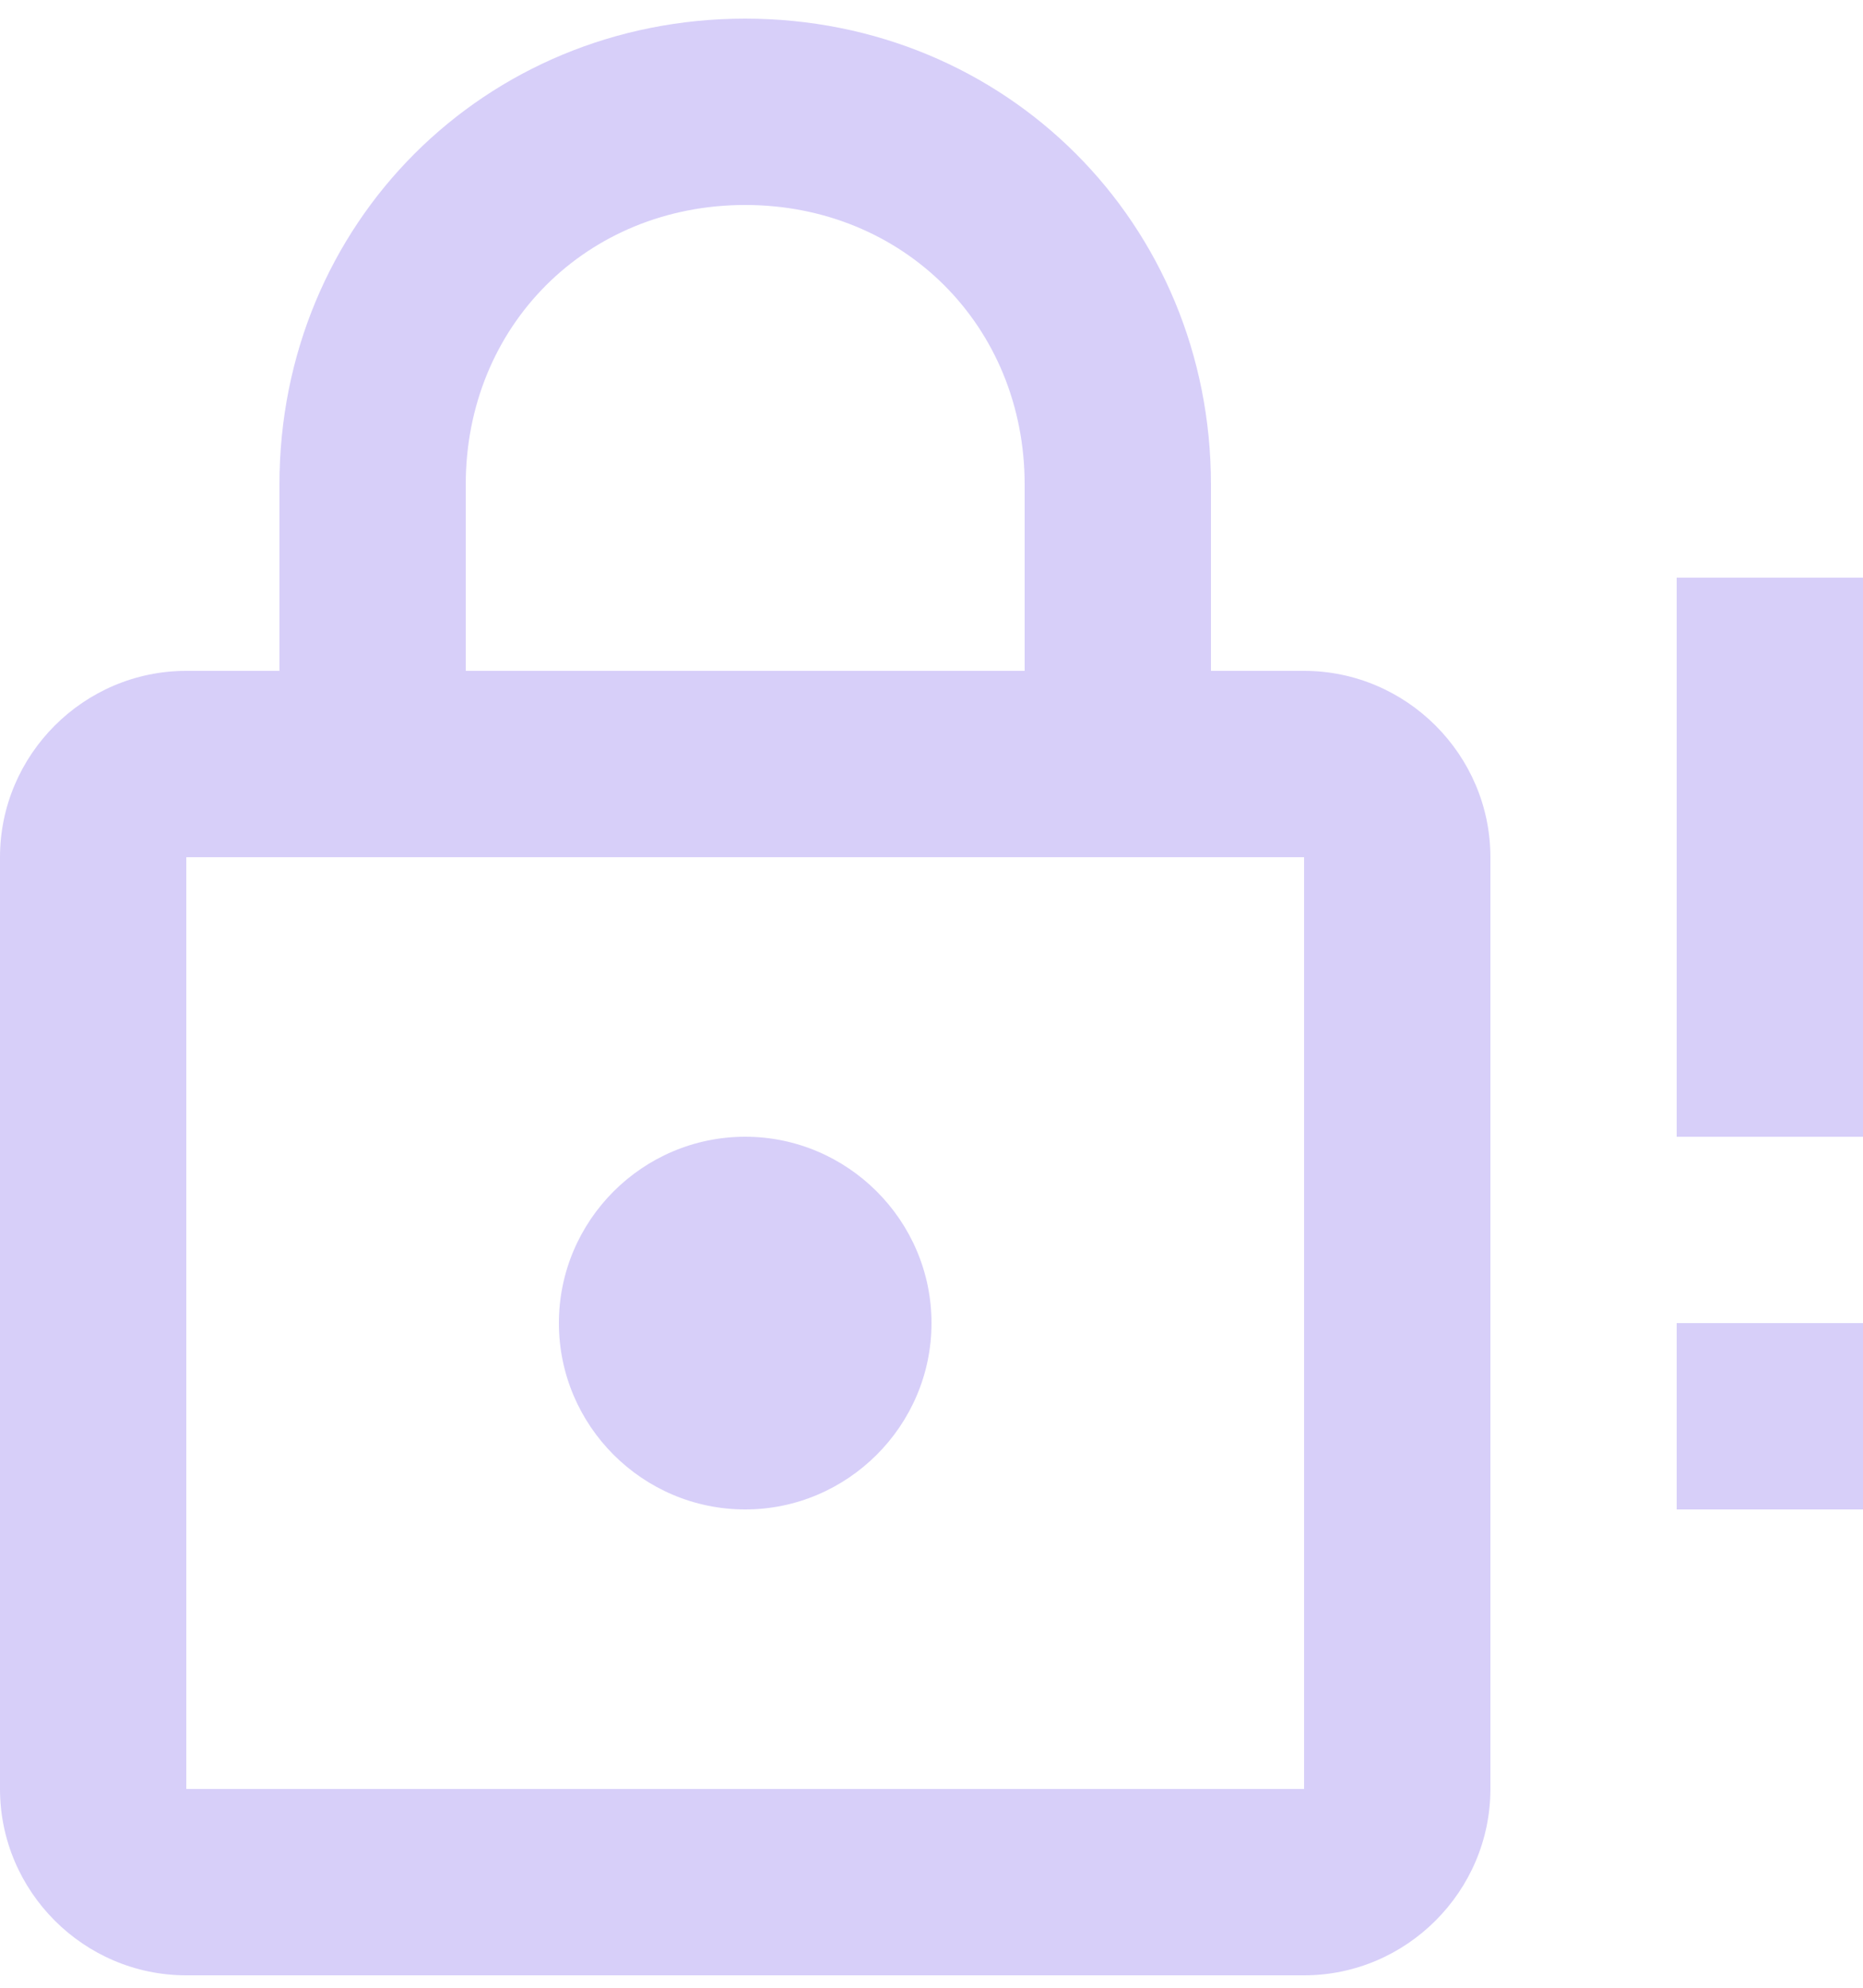 <svg width="75" height="80" viewBox="0 0 75 80" fill="none" xmlns="http://www.w3.org/2000/svg">
<path d="M30 60.75C25.87 60.75 22.5 57.38 22.5 53.25C22.5 49.12 25.87 45.75 30 45.75C34.12 45.75 37.5 49.12 37.5 53.25C37.5 57.38 34.12 60.75 30 60.75ZM52.5 72V34.5H7.5V72H52.5ZM52.5 27C56.62 27 60 30.38 60 34.5V72C60 76.12 56.62 79.5 52.5 79.5H7.5C3.37 79.5 0 76.12 0 72V34.5C0 30.38 3.37 27 7.5 27H11.25V19.5C11.25 9 19.5 0.75 30 0.75C40.5 0.75 48.75 9 48.75 19.5V27H52.5ZM30 8.25C23.62 8.25 18.75 13.12 18.75 19.5V27H41.25V19.5C41.25 13.12 36.37 8.25 30 8.25ZM75 23.25H67.5V45.75H75V23.25ZM75 53.25H67.5V60.75H75V53.25Z" fill="#D7CFF9"/>
</svg>

